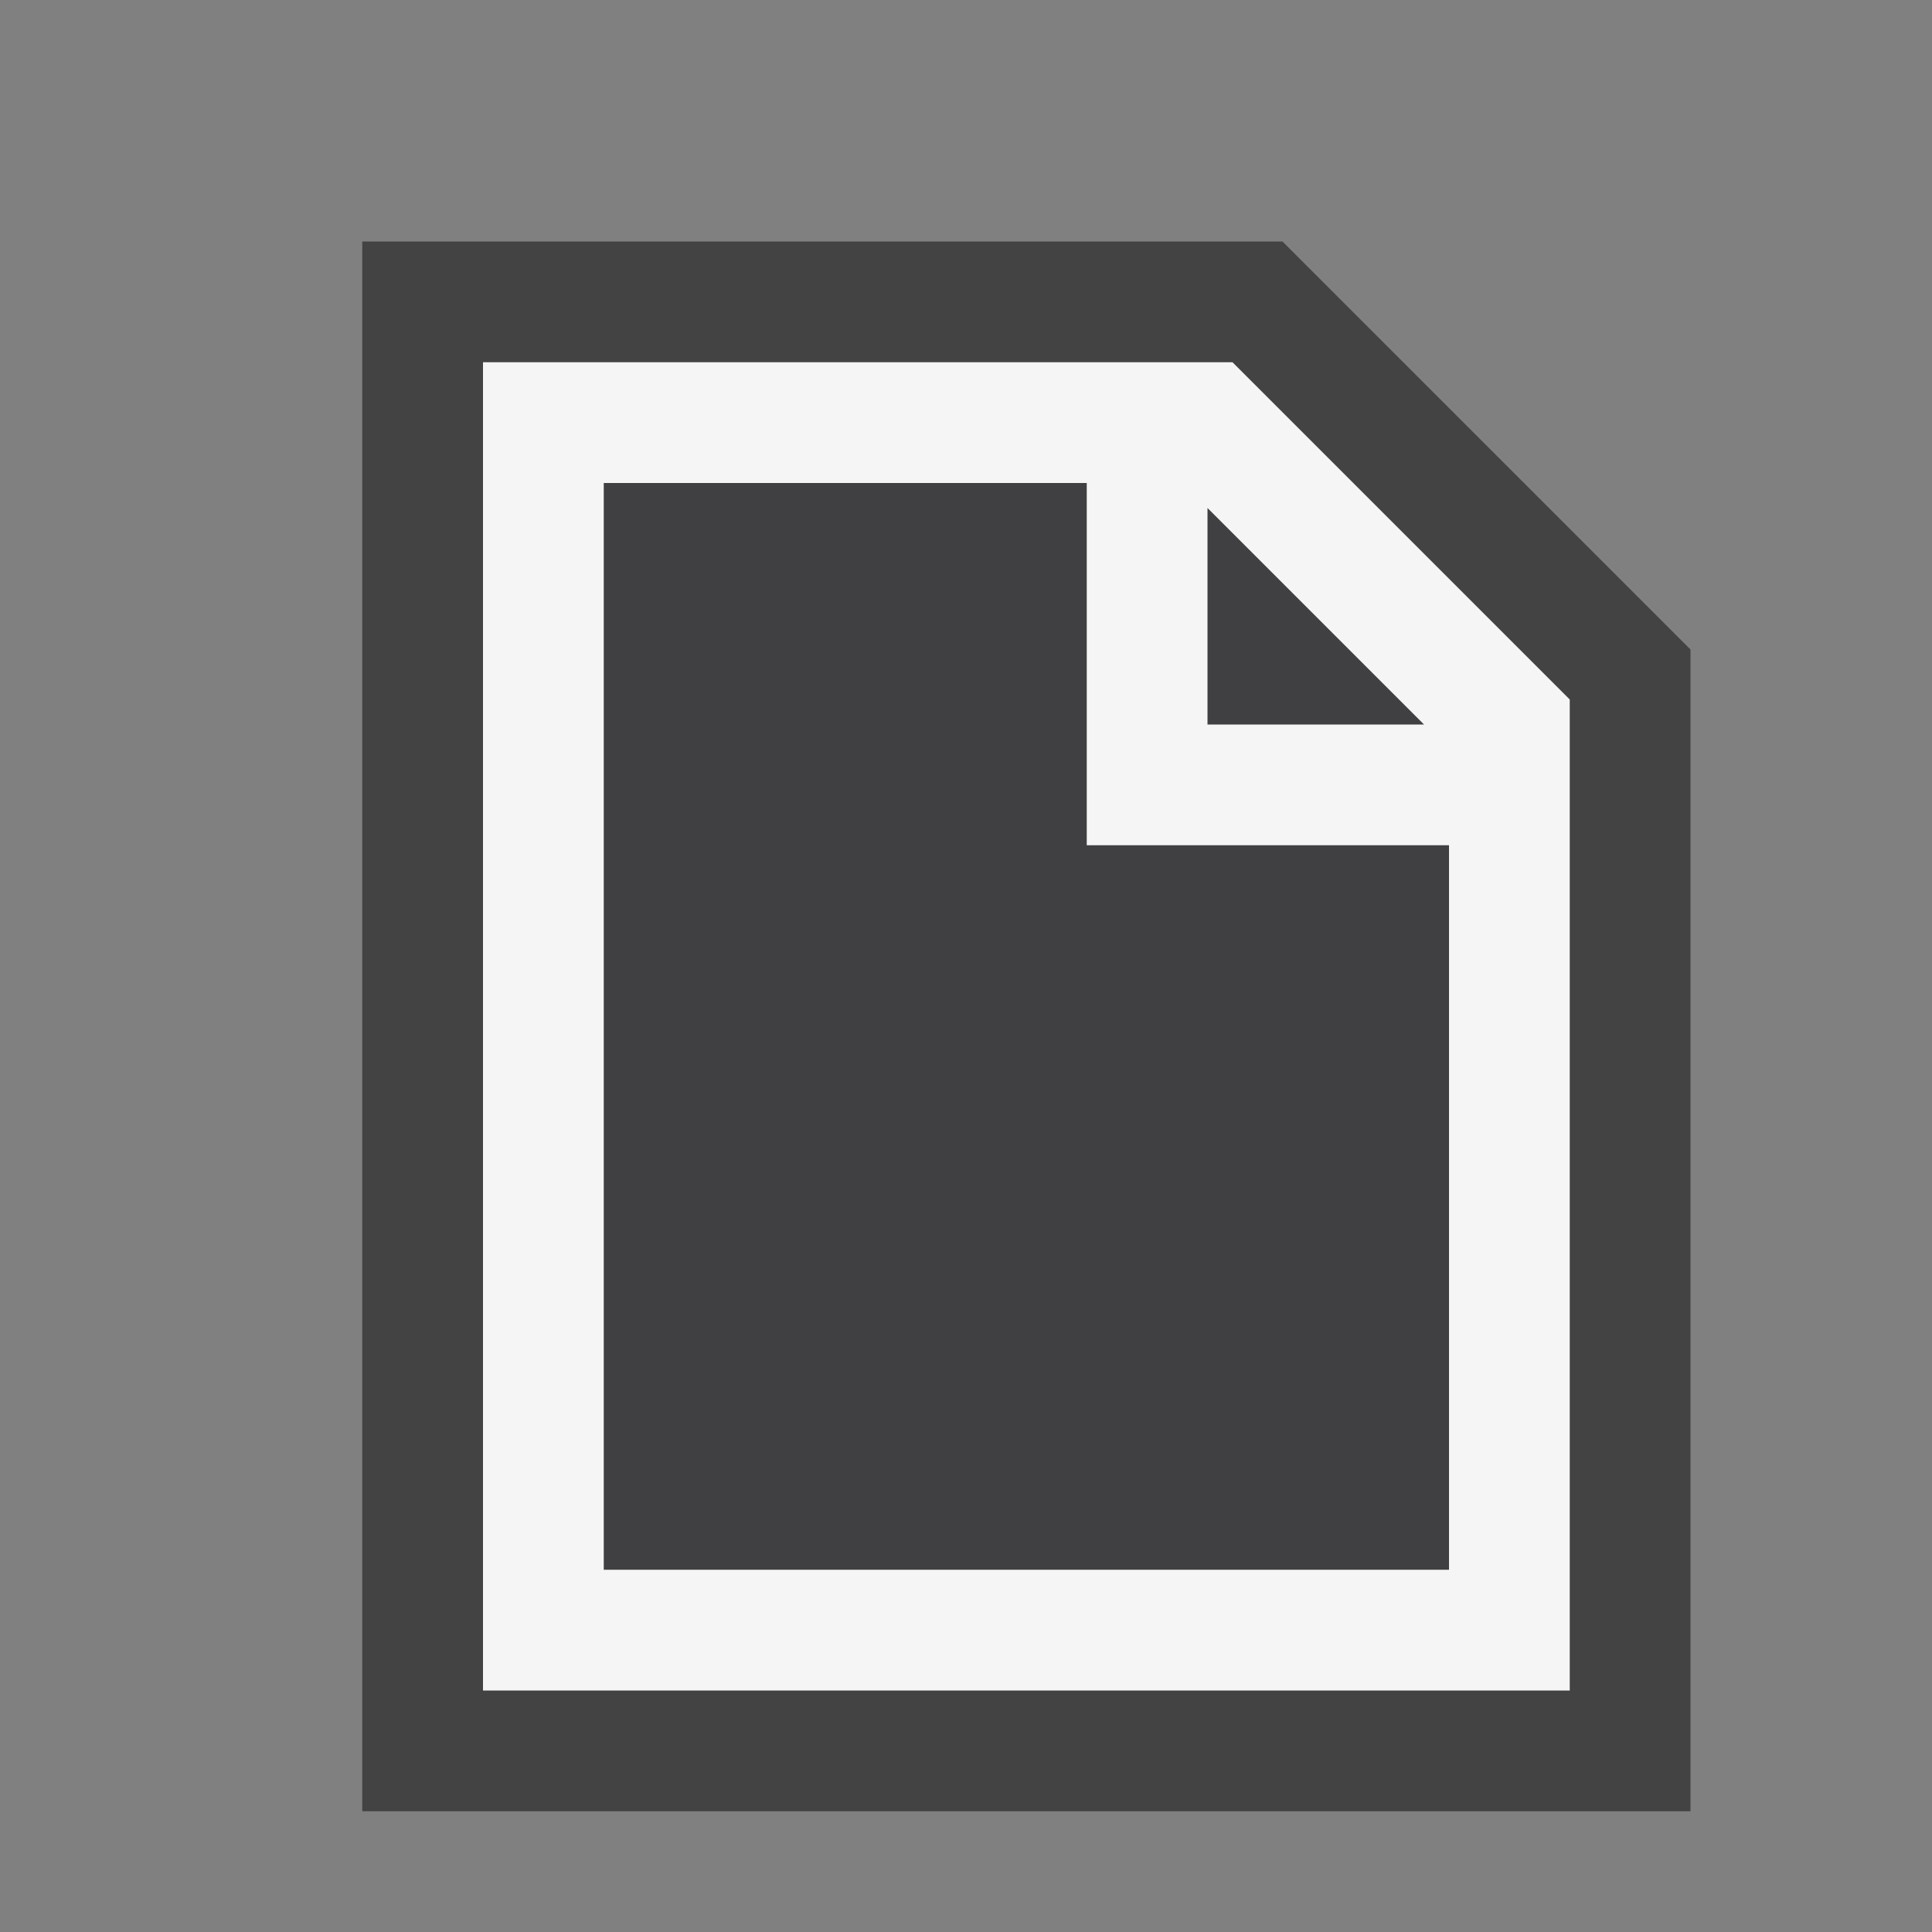 <svg xmlns="http://www.w3.org/2000/svg" viewBox="0 0 16 16"><rect x="0" y="0" width="16" height="16" fill="#808080" stroke="none"/><style>.icon-canvas-transparent{opacity:0;fill:#434343}.icon-vs-out{fill:#434343}.icon-vs-bg{fill:#f5f5f5}.icon-vs-fg{fill:#403F41}</style><path class="icon-canvas-transparent" d="M16 16H0V0h16v16z" id="canvas"/><path class="icon-vs-out" d="M14 15H3V2h7.621L14 5.379V15z" id="outline"/><path class="icon-vs-fg" d="M10 4.207L11.793 6H10V4.207zM9 7V4H5v9h7V7H9z" id="iconFg"/><g id="iconBg"><path class="icon-vs-bg" d="M4 3v11h9V5.793L10.207 3H4zm8 10H5V4h4v3h3v6zm-2-7V4.207L11.793 6H10z"/></g></svg>